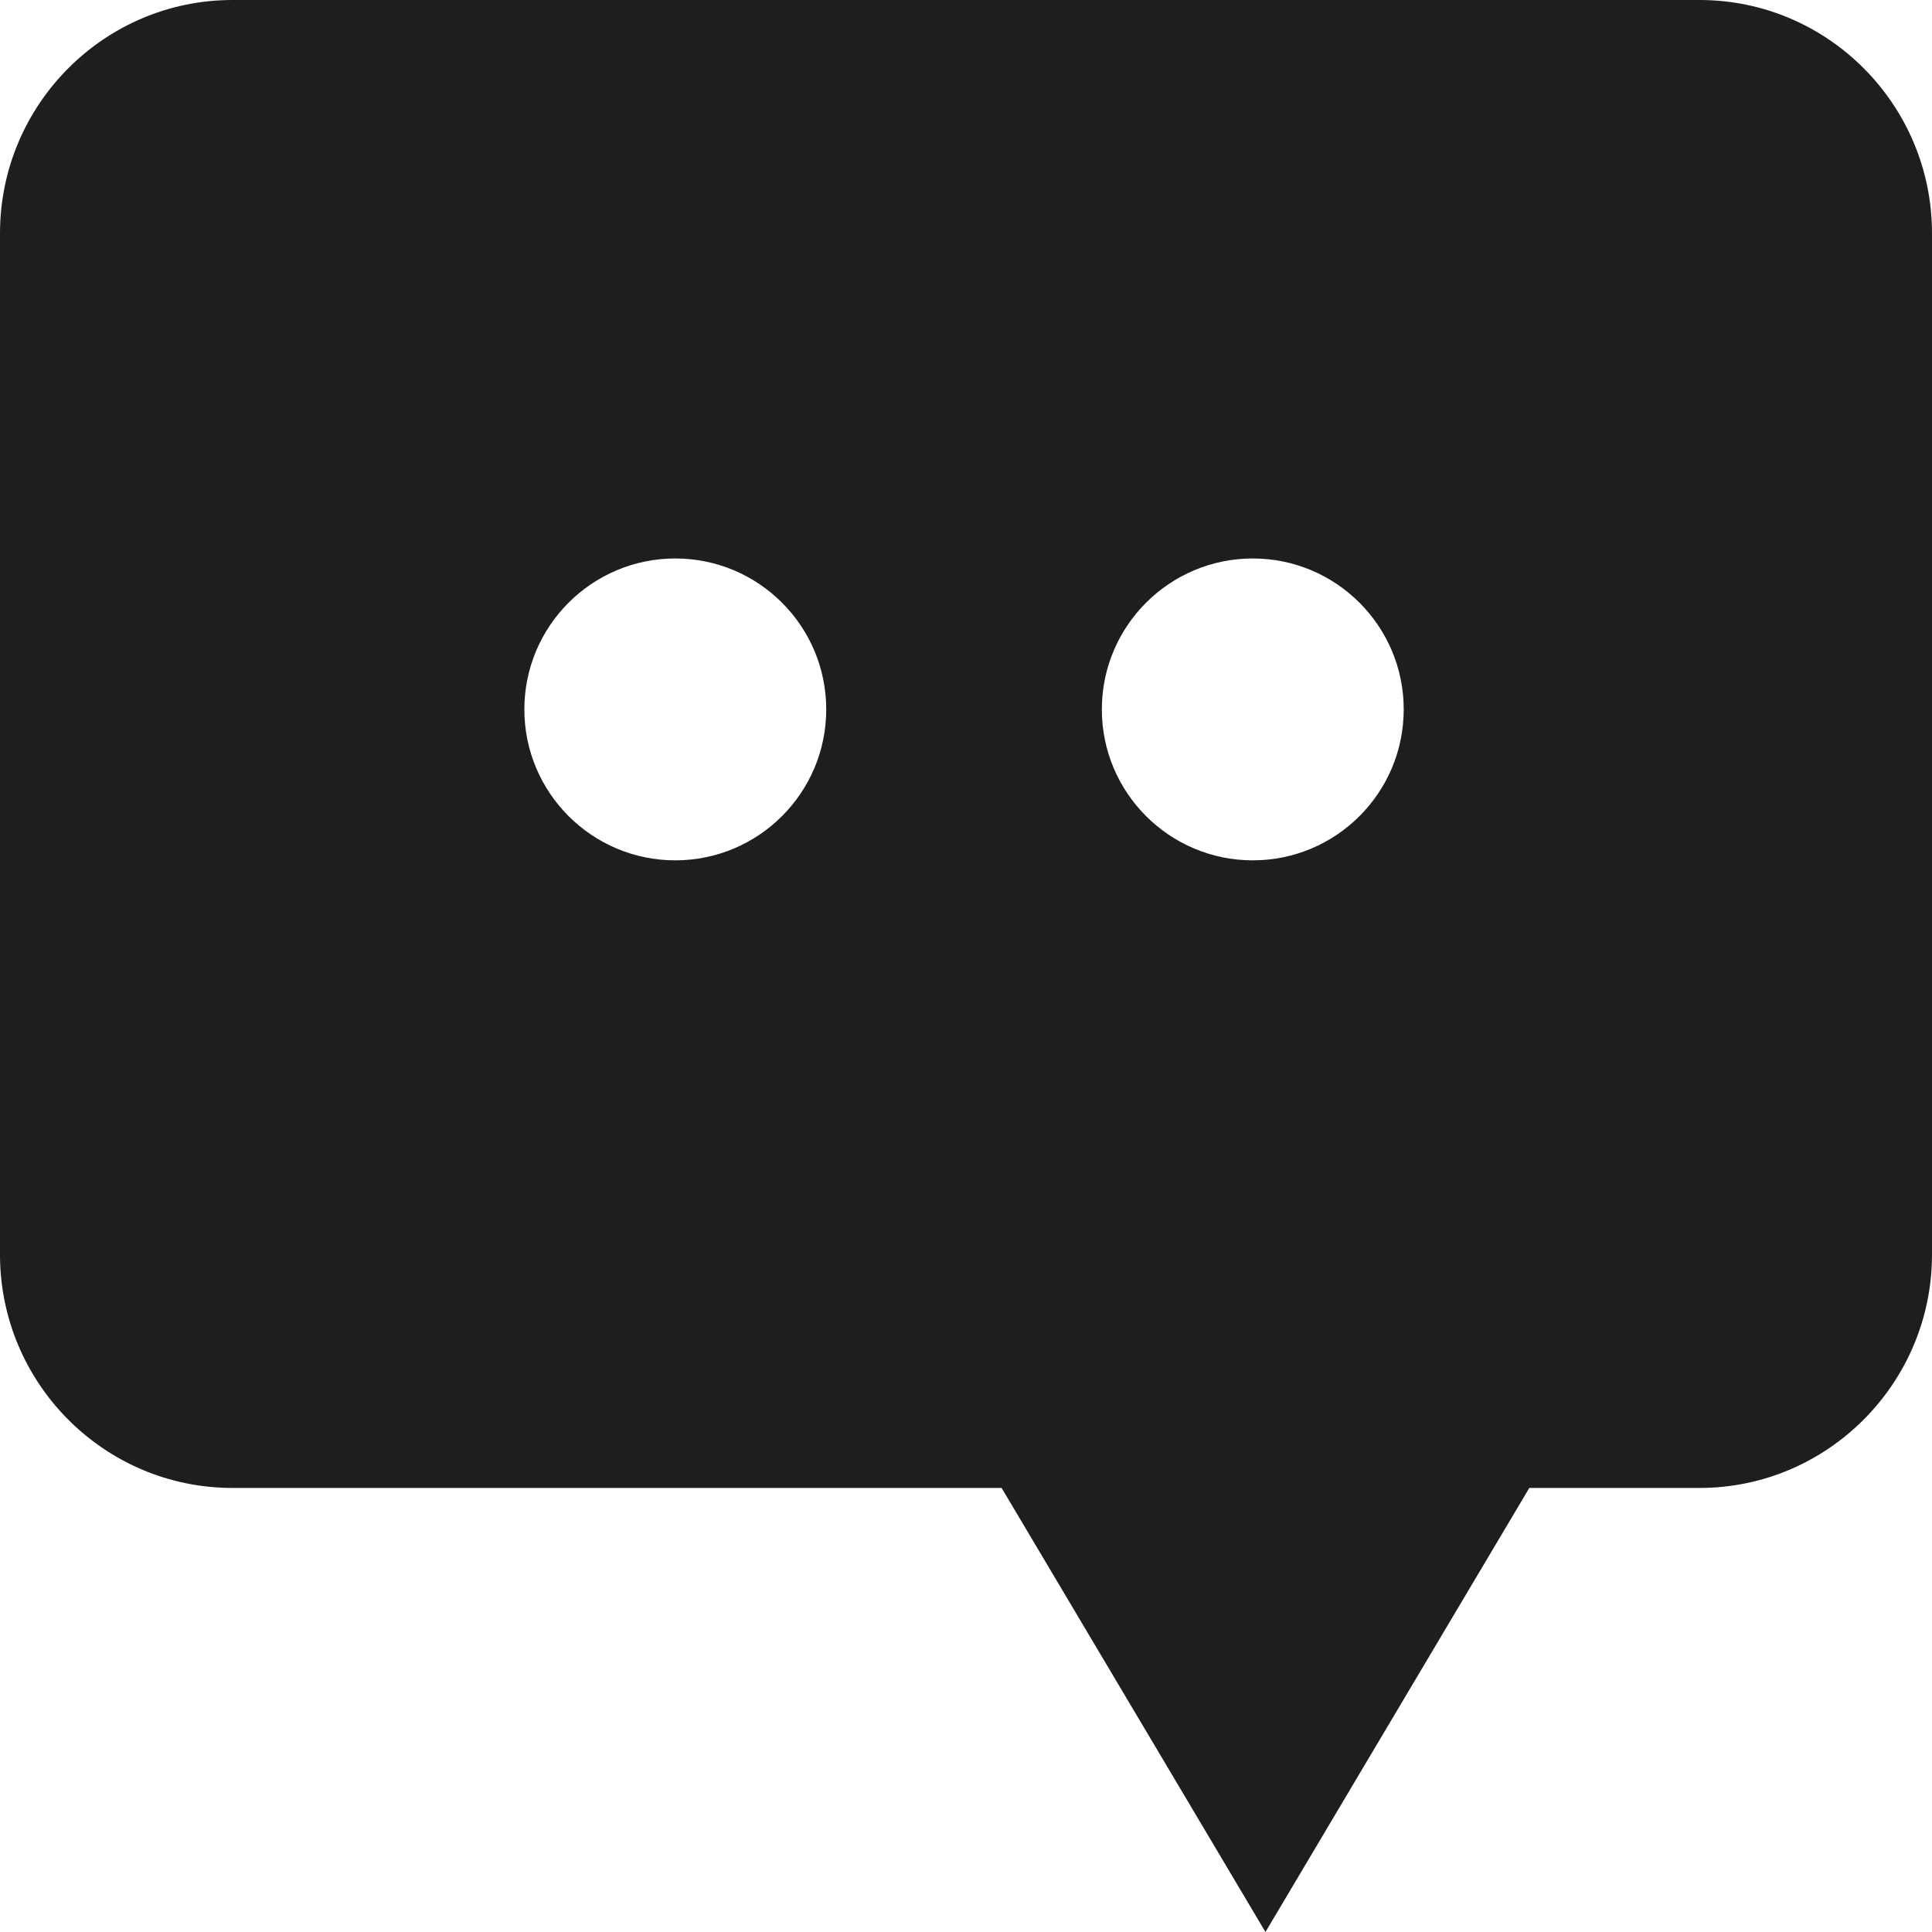 <?xml version="1.0" encoding="UTF-8"?>
<svg id="Ebene_2" xmlns="http://www.w3.org/2000/svg" viewBox="0 0 64 64">
  <defs>
    <style>
      .cls-1 {
        fill: #1e1e1c;
      }
    </style>
  </defs>
  <g id="_x33_219">
    <path class="cls-1" d="M56.3,0H7.7C3.45,0,0,3.47,0,7.73v33.83c0,4.26,3.45,7.73,7.7,7.73h25.48l8.74,14.71,8.74-14.71h5.64c4.24,0,7.7-3.47,7.7-7.73V7.73c0-4.26-3.45-7.73-7.7-7.73ZM22.37,28.5c-2.76,0-5-2.24-5-5s2.24-5,5-5,5,2.24,5,5-2.24,5-5,5ZM41.5,28.5c-2.76,0-5-2.24-5-5s2.24-5,5-5,5,2.24,5,5-2.24,5-5,5Z"/>
  </g>
</svg>